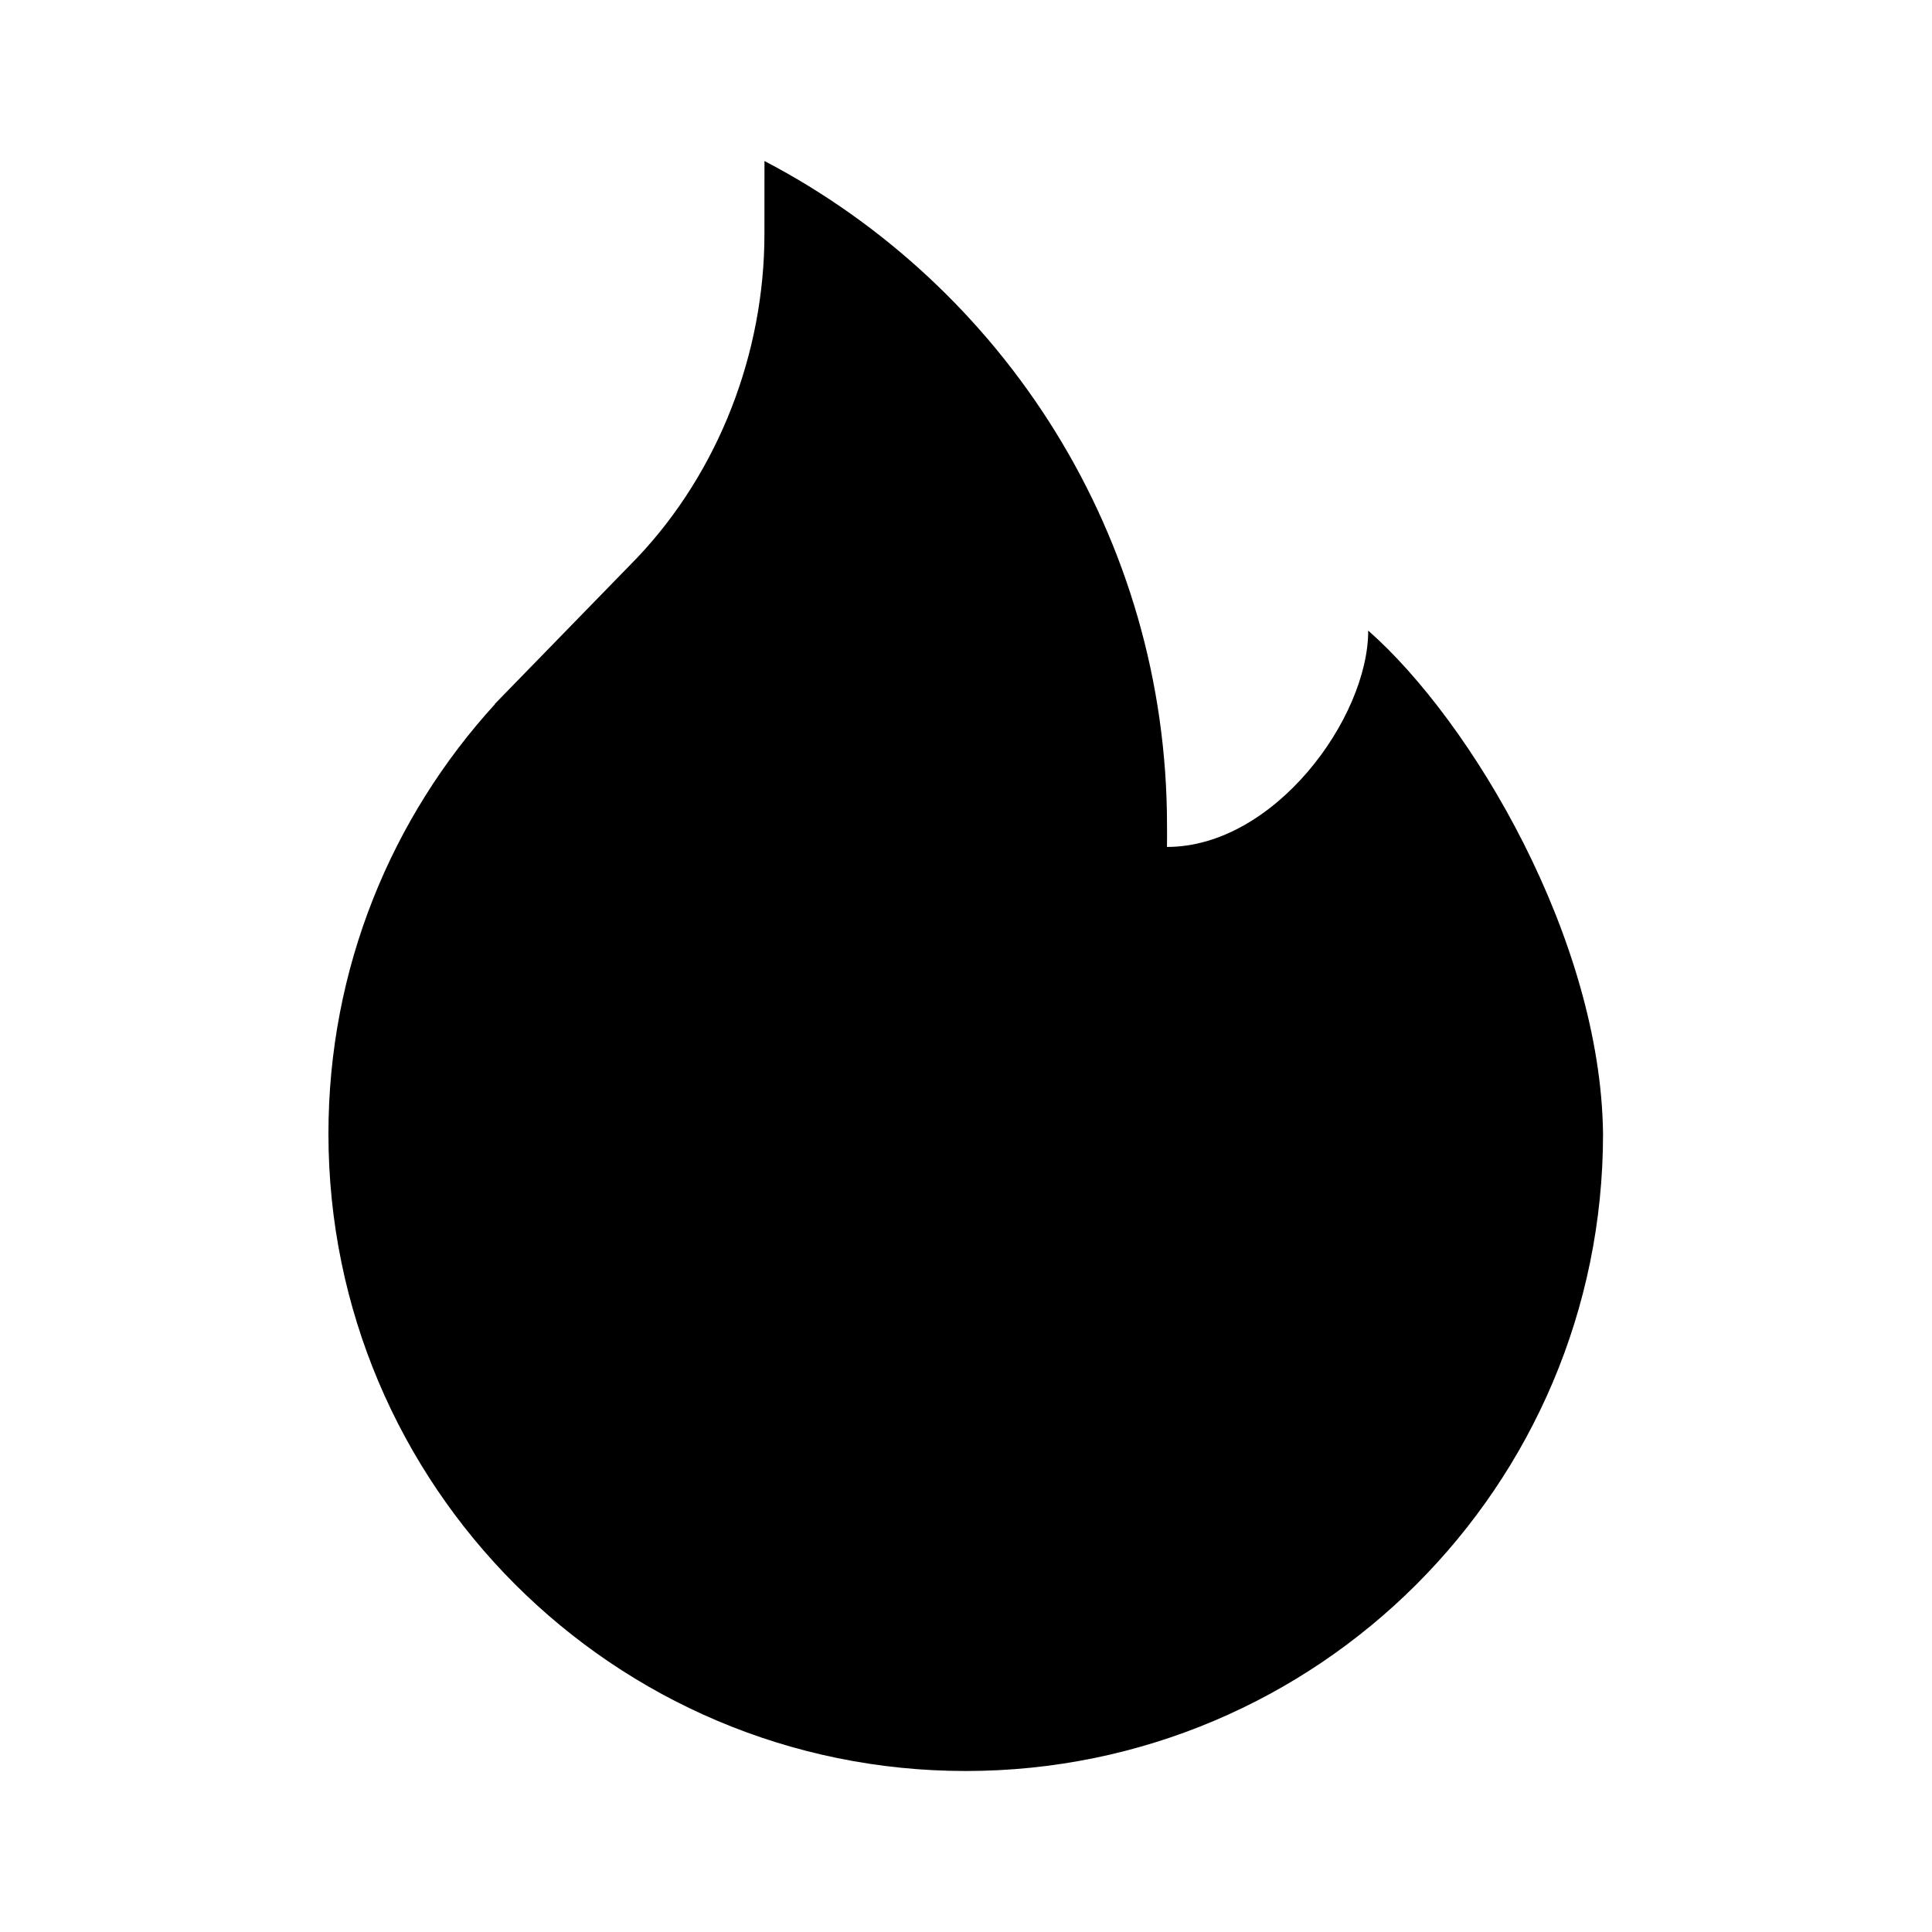 <svg xmlns="http://www.w3.org/2000/svg" width="48" height="48" viewBox="0 0 48 48" fill="none"><rect width="48" height="48" fill="none"/>
<path d="M18.992 5.813C18.992 8.76 17.865 11.704 15.841 13.846L12.293 17.49L12.296 17.496C9.726 20.311 8.16 24.056 8.16 28.168C8.16 36.912 15.249 44 23.993 44C32.738 44 39.827 36.916 39.827 28.171C39.771 23.33 36.565 17.93 33.993 15.667C33.993 17.841 31.661 21.042 28.993 21.042C28.998 20.865 28.994 20.685 28.994 20.506C28.994 13.334 24.937 7.108 18.993 4L18.992 5.813Z" fill="#000000"/>
</svg>
